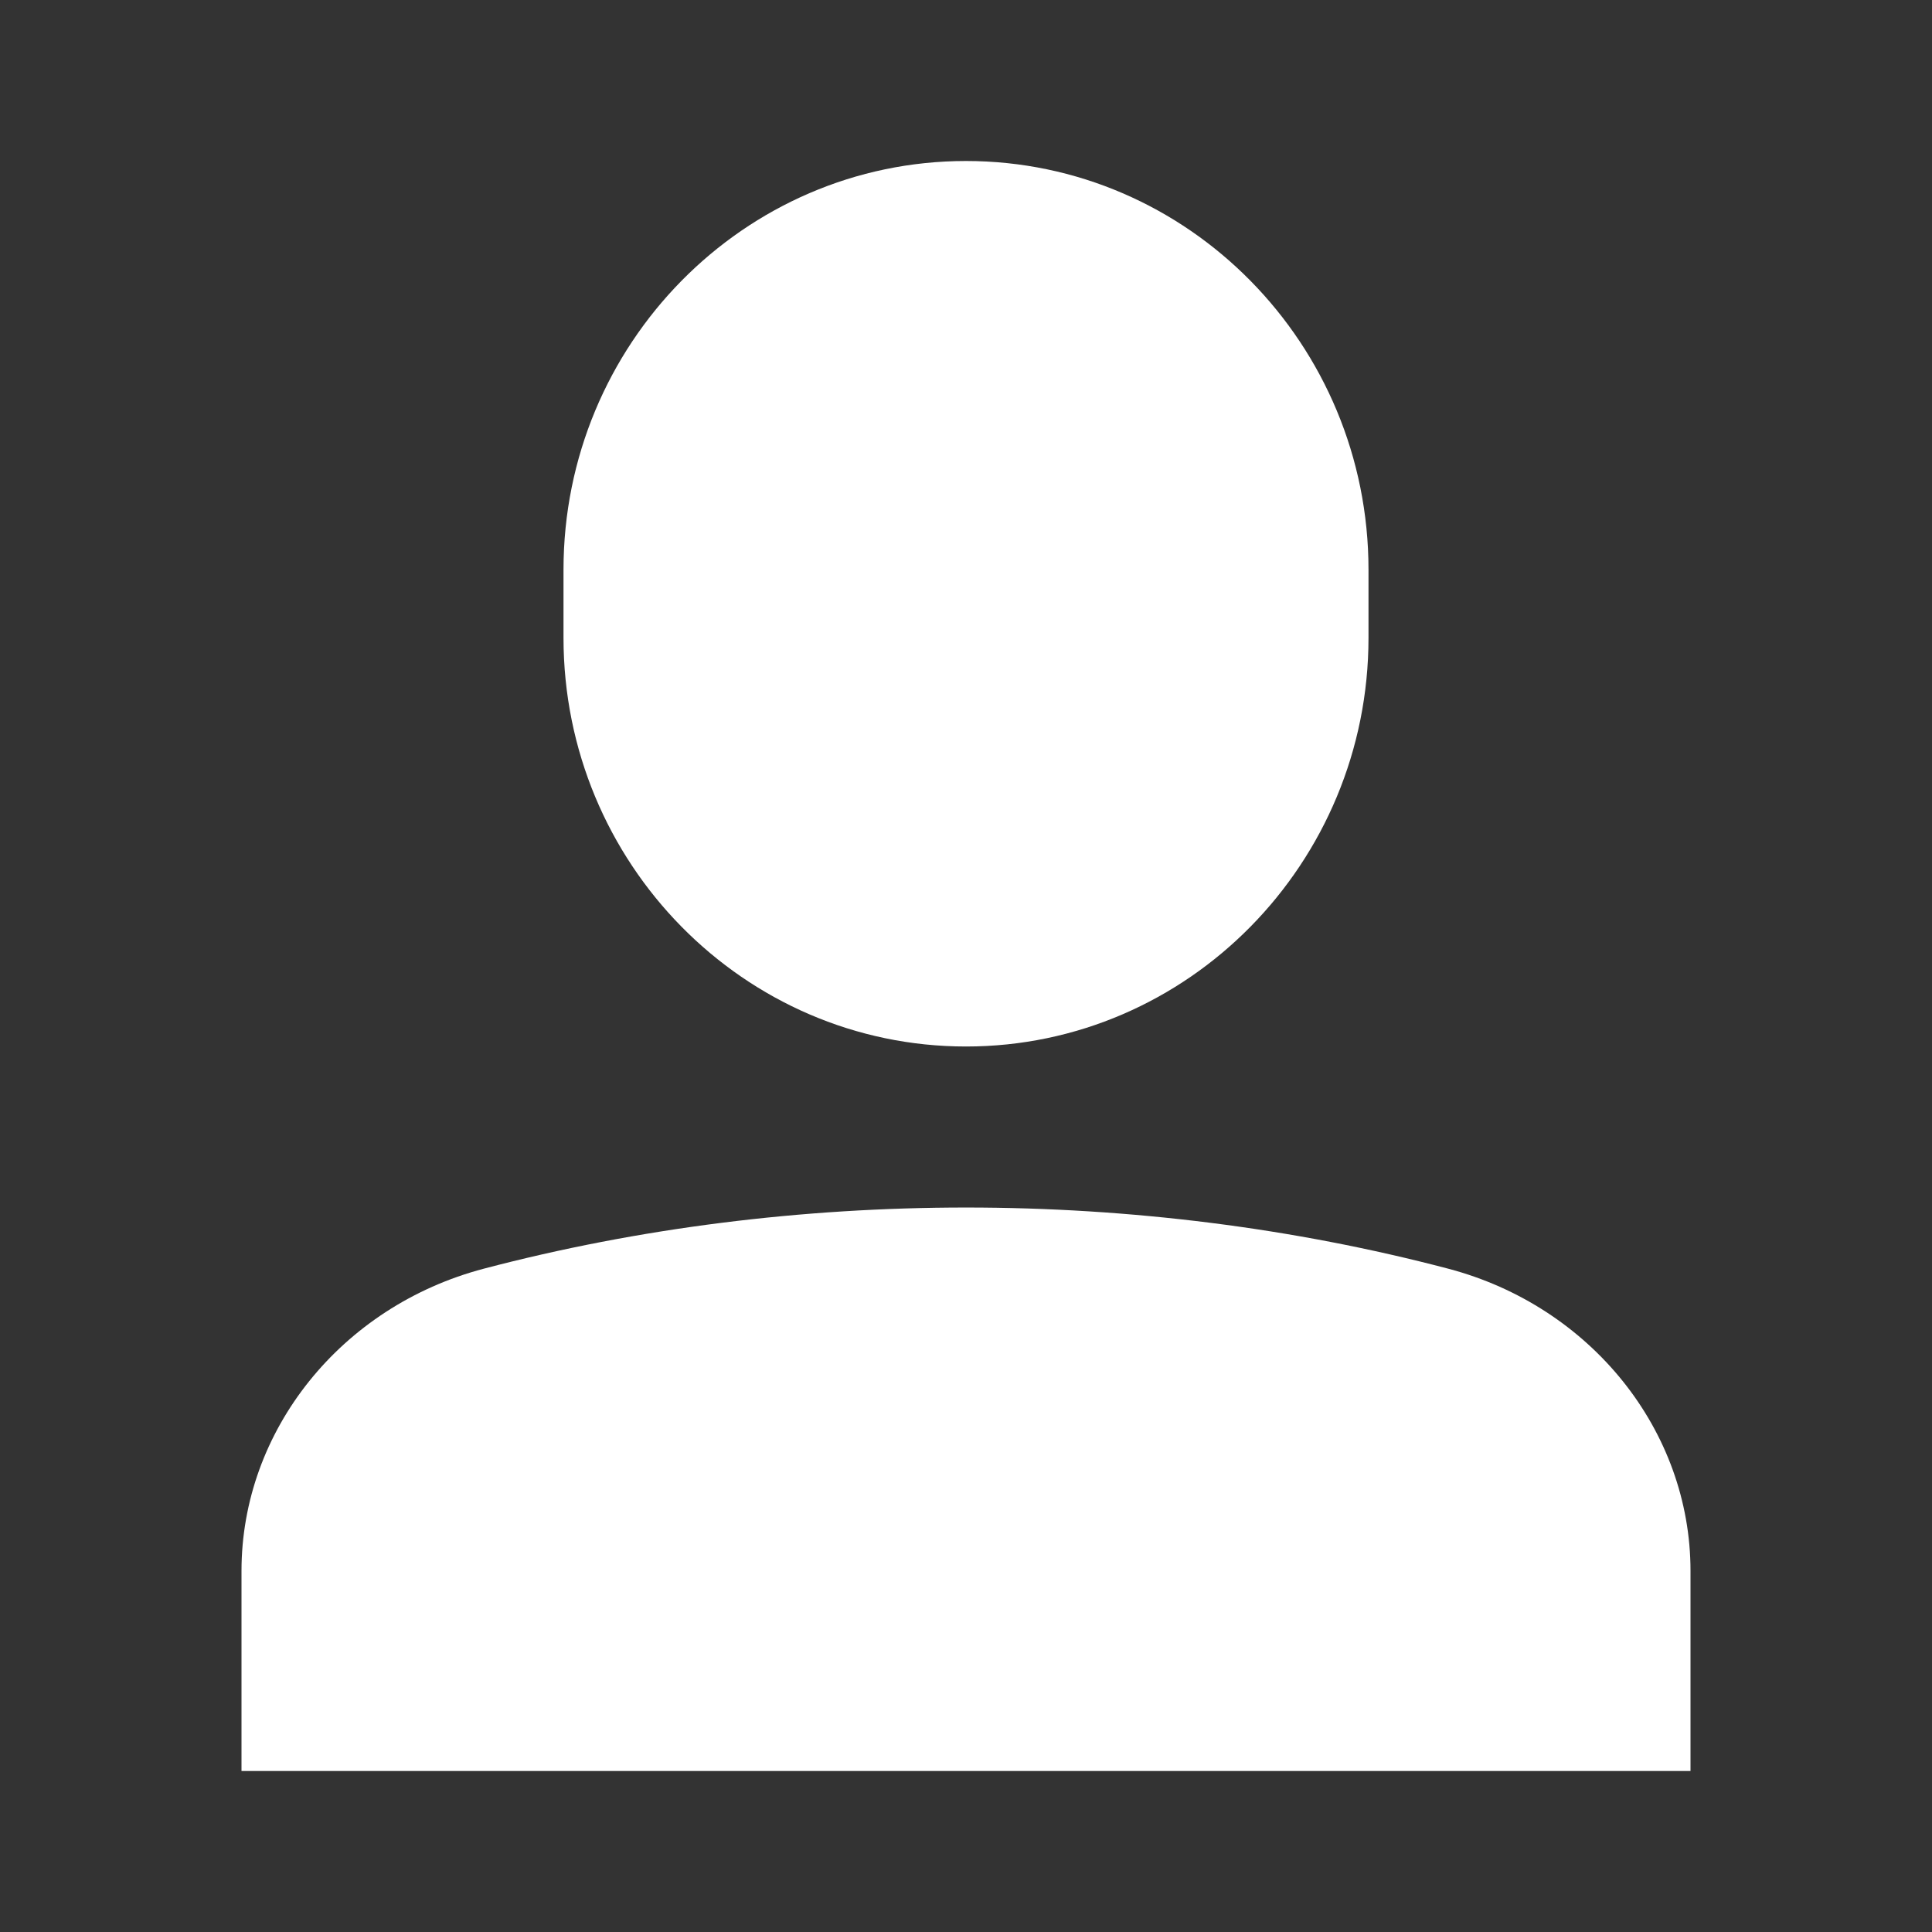 <svg xmlns="http://www.w3.org/2000/svg" width="24" height="24" viewBox="0 0 24 24">
    <rect x="0" y="0" width="24" height="24" fill="#333333" stroke="none"/>
    <path fill="white" fill-rule="evenodd" d="M6.01 15.76c3.849-1.013 8.132-1.013 11.98 0 1.772.467 3.01 2.01 3.01 3.754V22H3v-2.486c0-1.744 1.238-3.287 3.01-3.754zM12 2c2.758 0 5 2.277 5 5.077v.846c0 2.8-2.242 5.077-5 5.077s-5-2.277-5-5.077v-.846C7 4.277 9.242 2 12 2z"/>
</svg>
